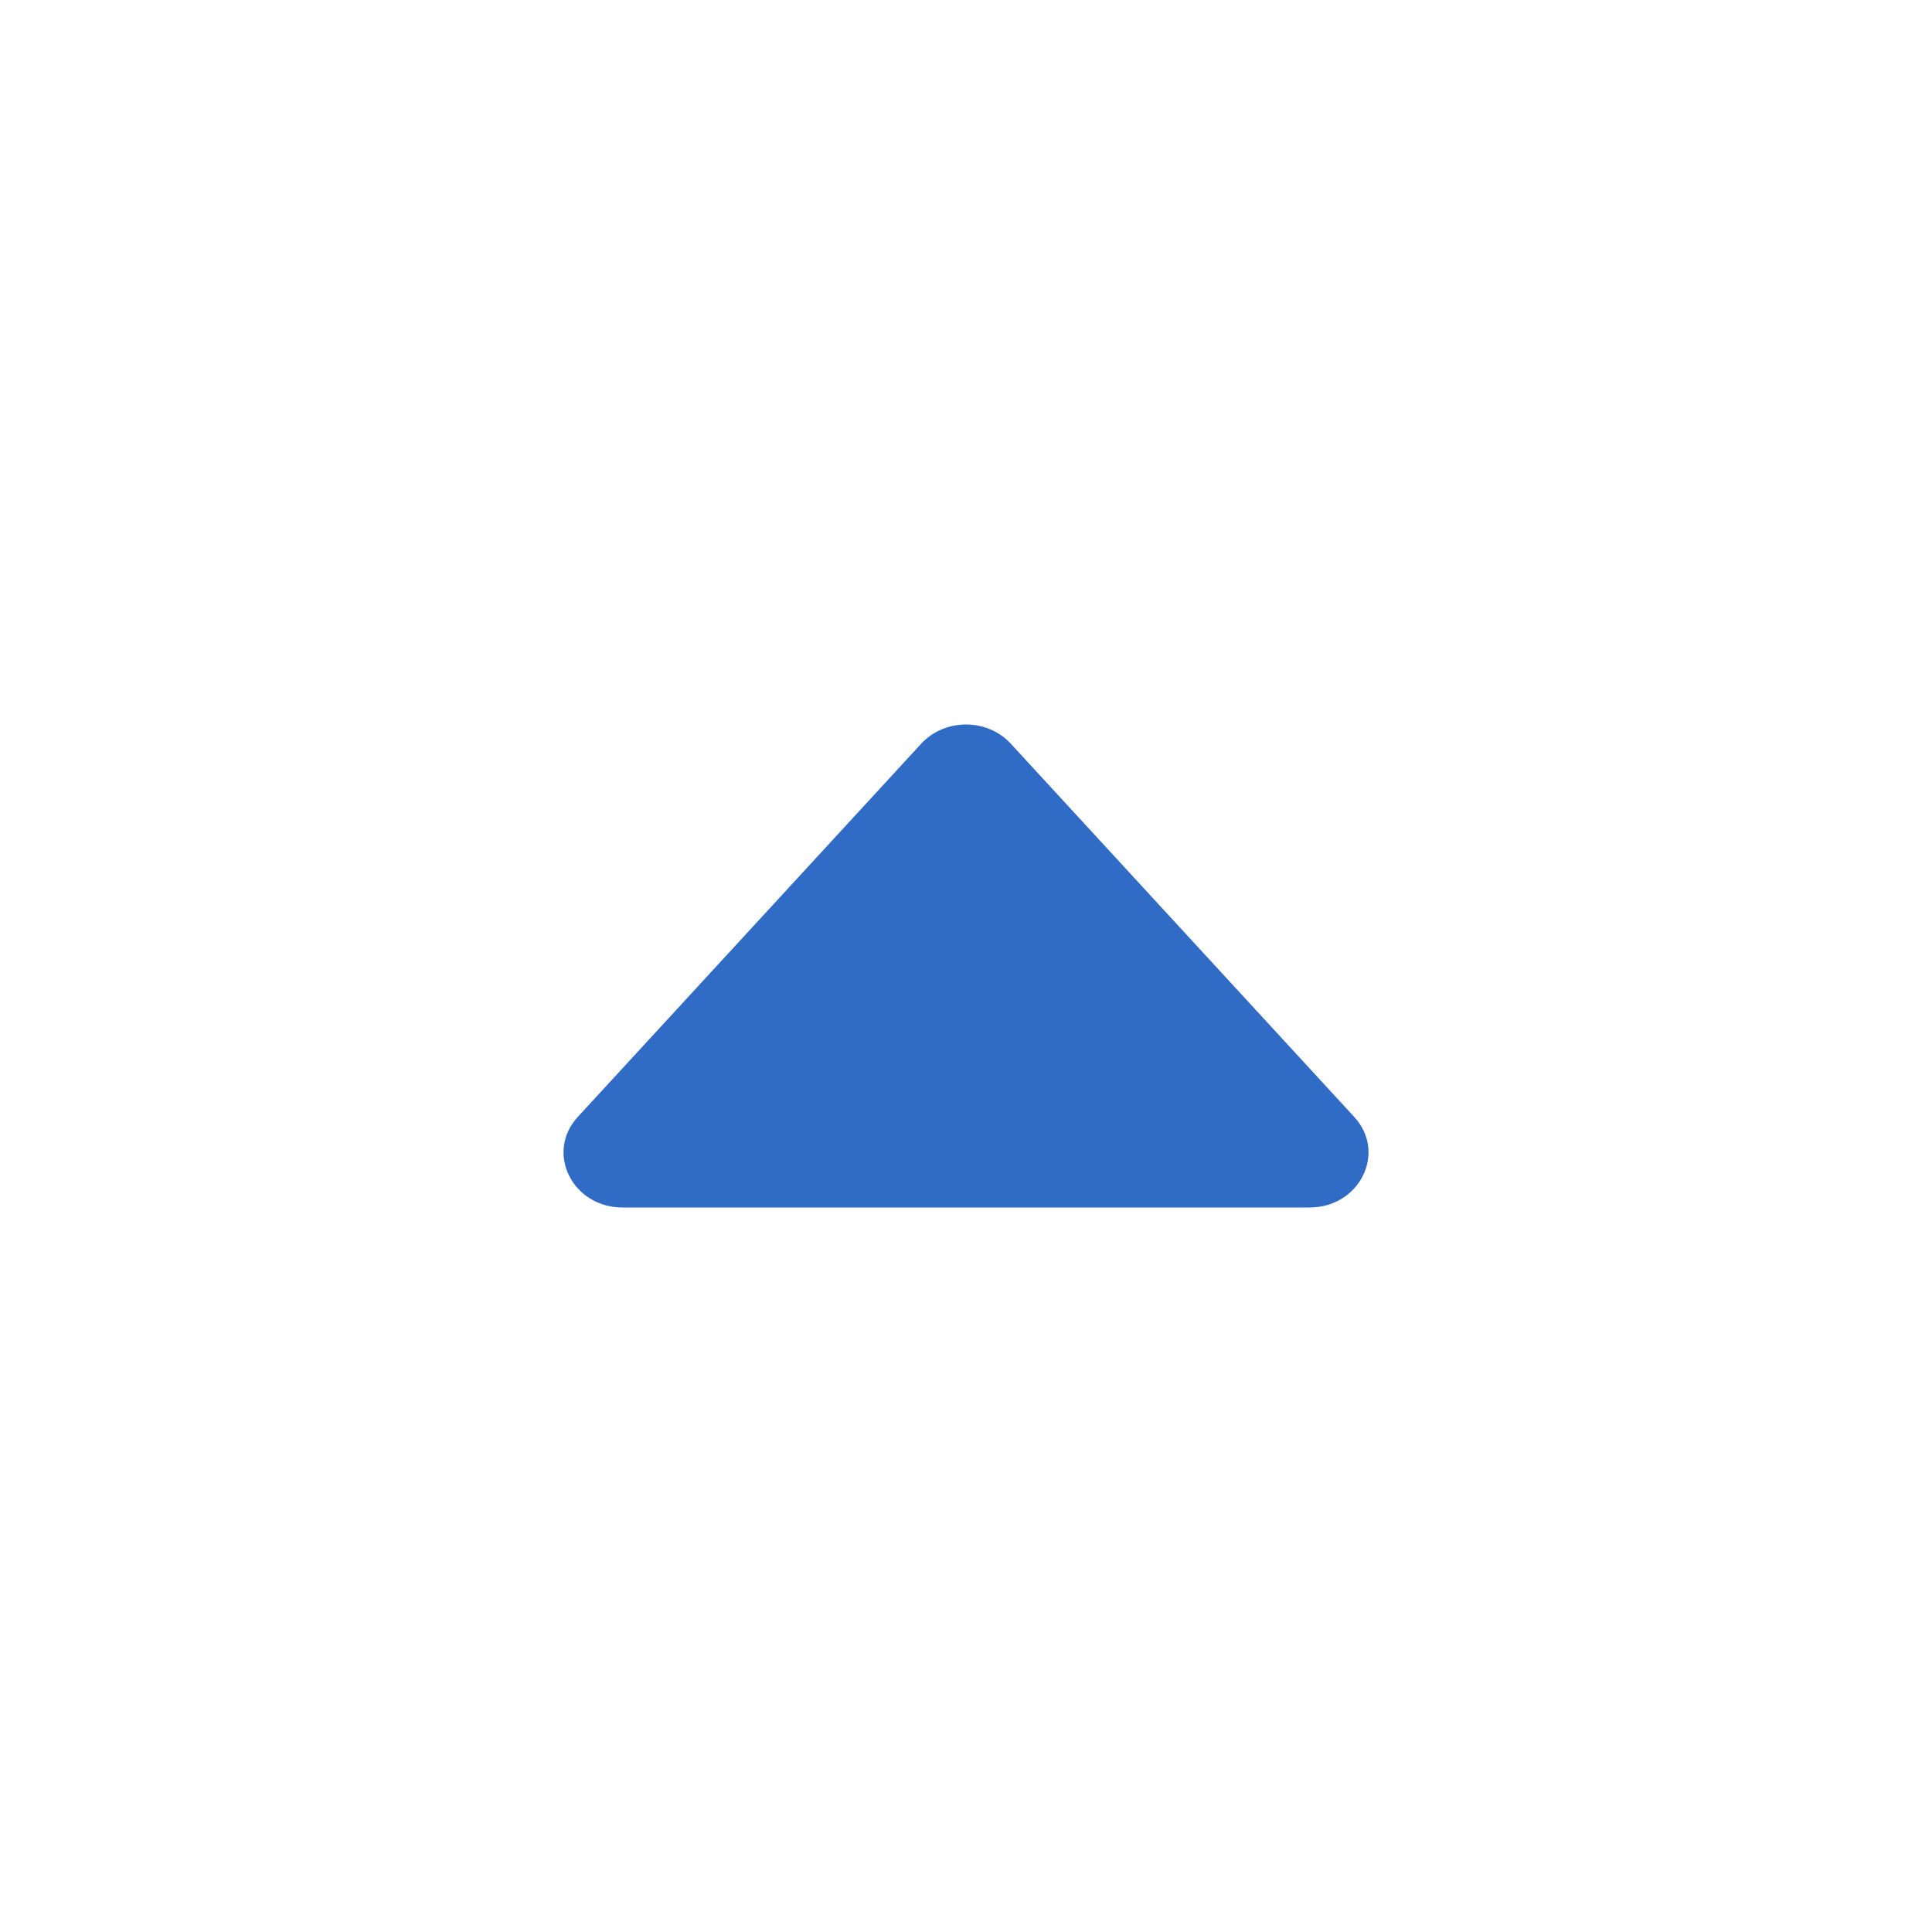 <svg width="24" height="24" viewBox="0 0 24 24" fill="none" xmlns="http://www.w3.org/2000/svg">
<path d="M16.822 13.874L12.556 9.238C12.487 9.163 12.402 9.103 12.306 9.062C12.21 9.021 12.105 9 12 9C11.894 9 11.79 9.021 11.694 9.062C11.598 9.103 11.512 9.163 11.444 9.238L7.178 13.874C6.771 14.316 7.108 15 7.734 15L16.267 15C16.892 15 17.23 14.316 16.822 13.874Z" fill="#306CC5"/>
</svg>
